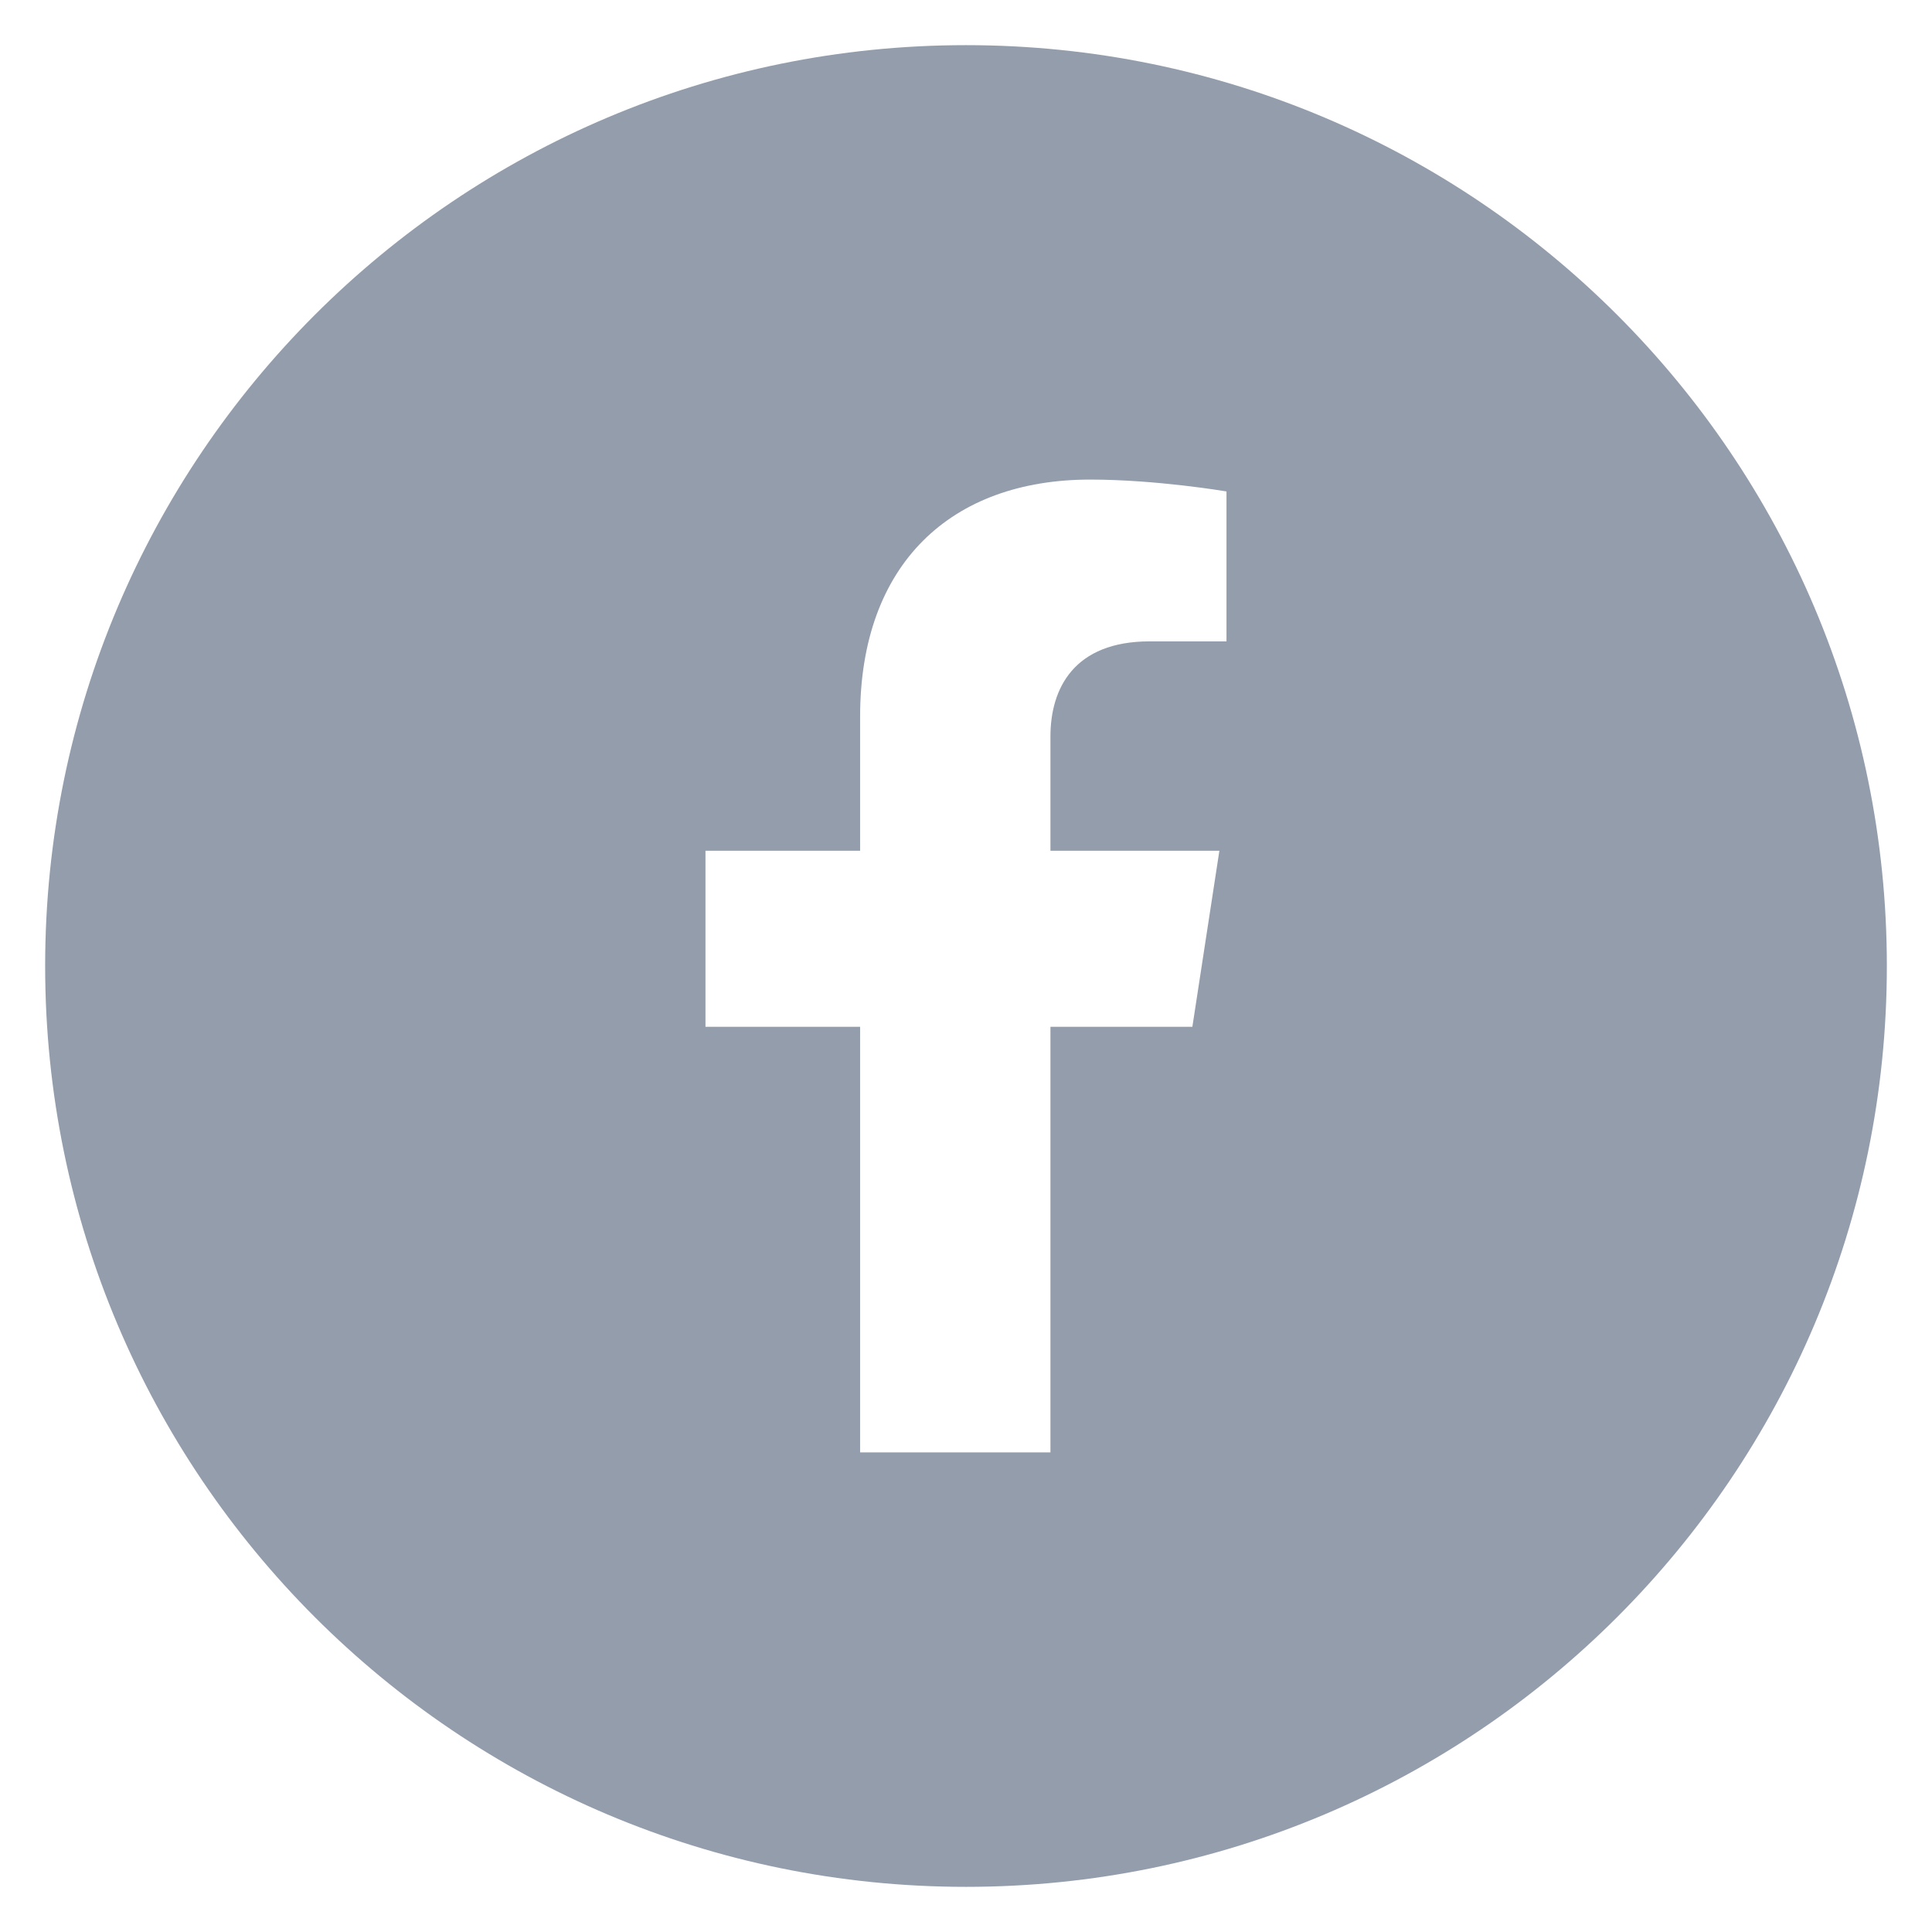<?xml version="1.0" encoding="UTF-8" standalone="no"?>
<!DOCTYPE svg PUBLIC "-//W3C//DTD SVG 1.1//EN" "http://www.w3.org/Graphics/SVG/1.1/DTD/svg11.dtd">
<svg width="100%" height="100%" viewBox="0 0 100 100" version="1.1" xmlns="http://www.w3.org/2000/svg" xmlns:xlink="http://www.w3.org/1999/xlink" xml:space="preserve" xmlns:serif="http://www.serif.com/" style="fill-rule:evenodd;clip-rule:evenodd;stroke-linejoin:round;stroke-miterlimit:2;">
    <g transform="matrix(2,0,0,2,2.337,-473.587)">
        <path d="M47.663,261.793C47.663,274.955 36.993,285.625 23.831,285.625C10.669,285.625 0,274.955 0,261.793C0,248.632 10.669,237.962 23.831,237.962C36.993,237.962 47.663,248.632 47.663,261.793ZM26.017,274.382L26.017,263.367L29.69,263.367L30.389,258.811L26.017,258.811L26.017,255.854C26.017,254.607 26.628,253.392 28.586,253.392L30.573,253.392L30.573,249.512C30.573,249.512 28.769,249.205 27.045,249.205C23.445,249.205 21.091,251.387 21.091,255.338L21.091,258.811L17.089,258.811L17.089,263.367L21.091,263.367L21.091,274.382L26.017,274.382Z" style="fill:rgb(147,157,171);"/>
    </g>
</svg>

